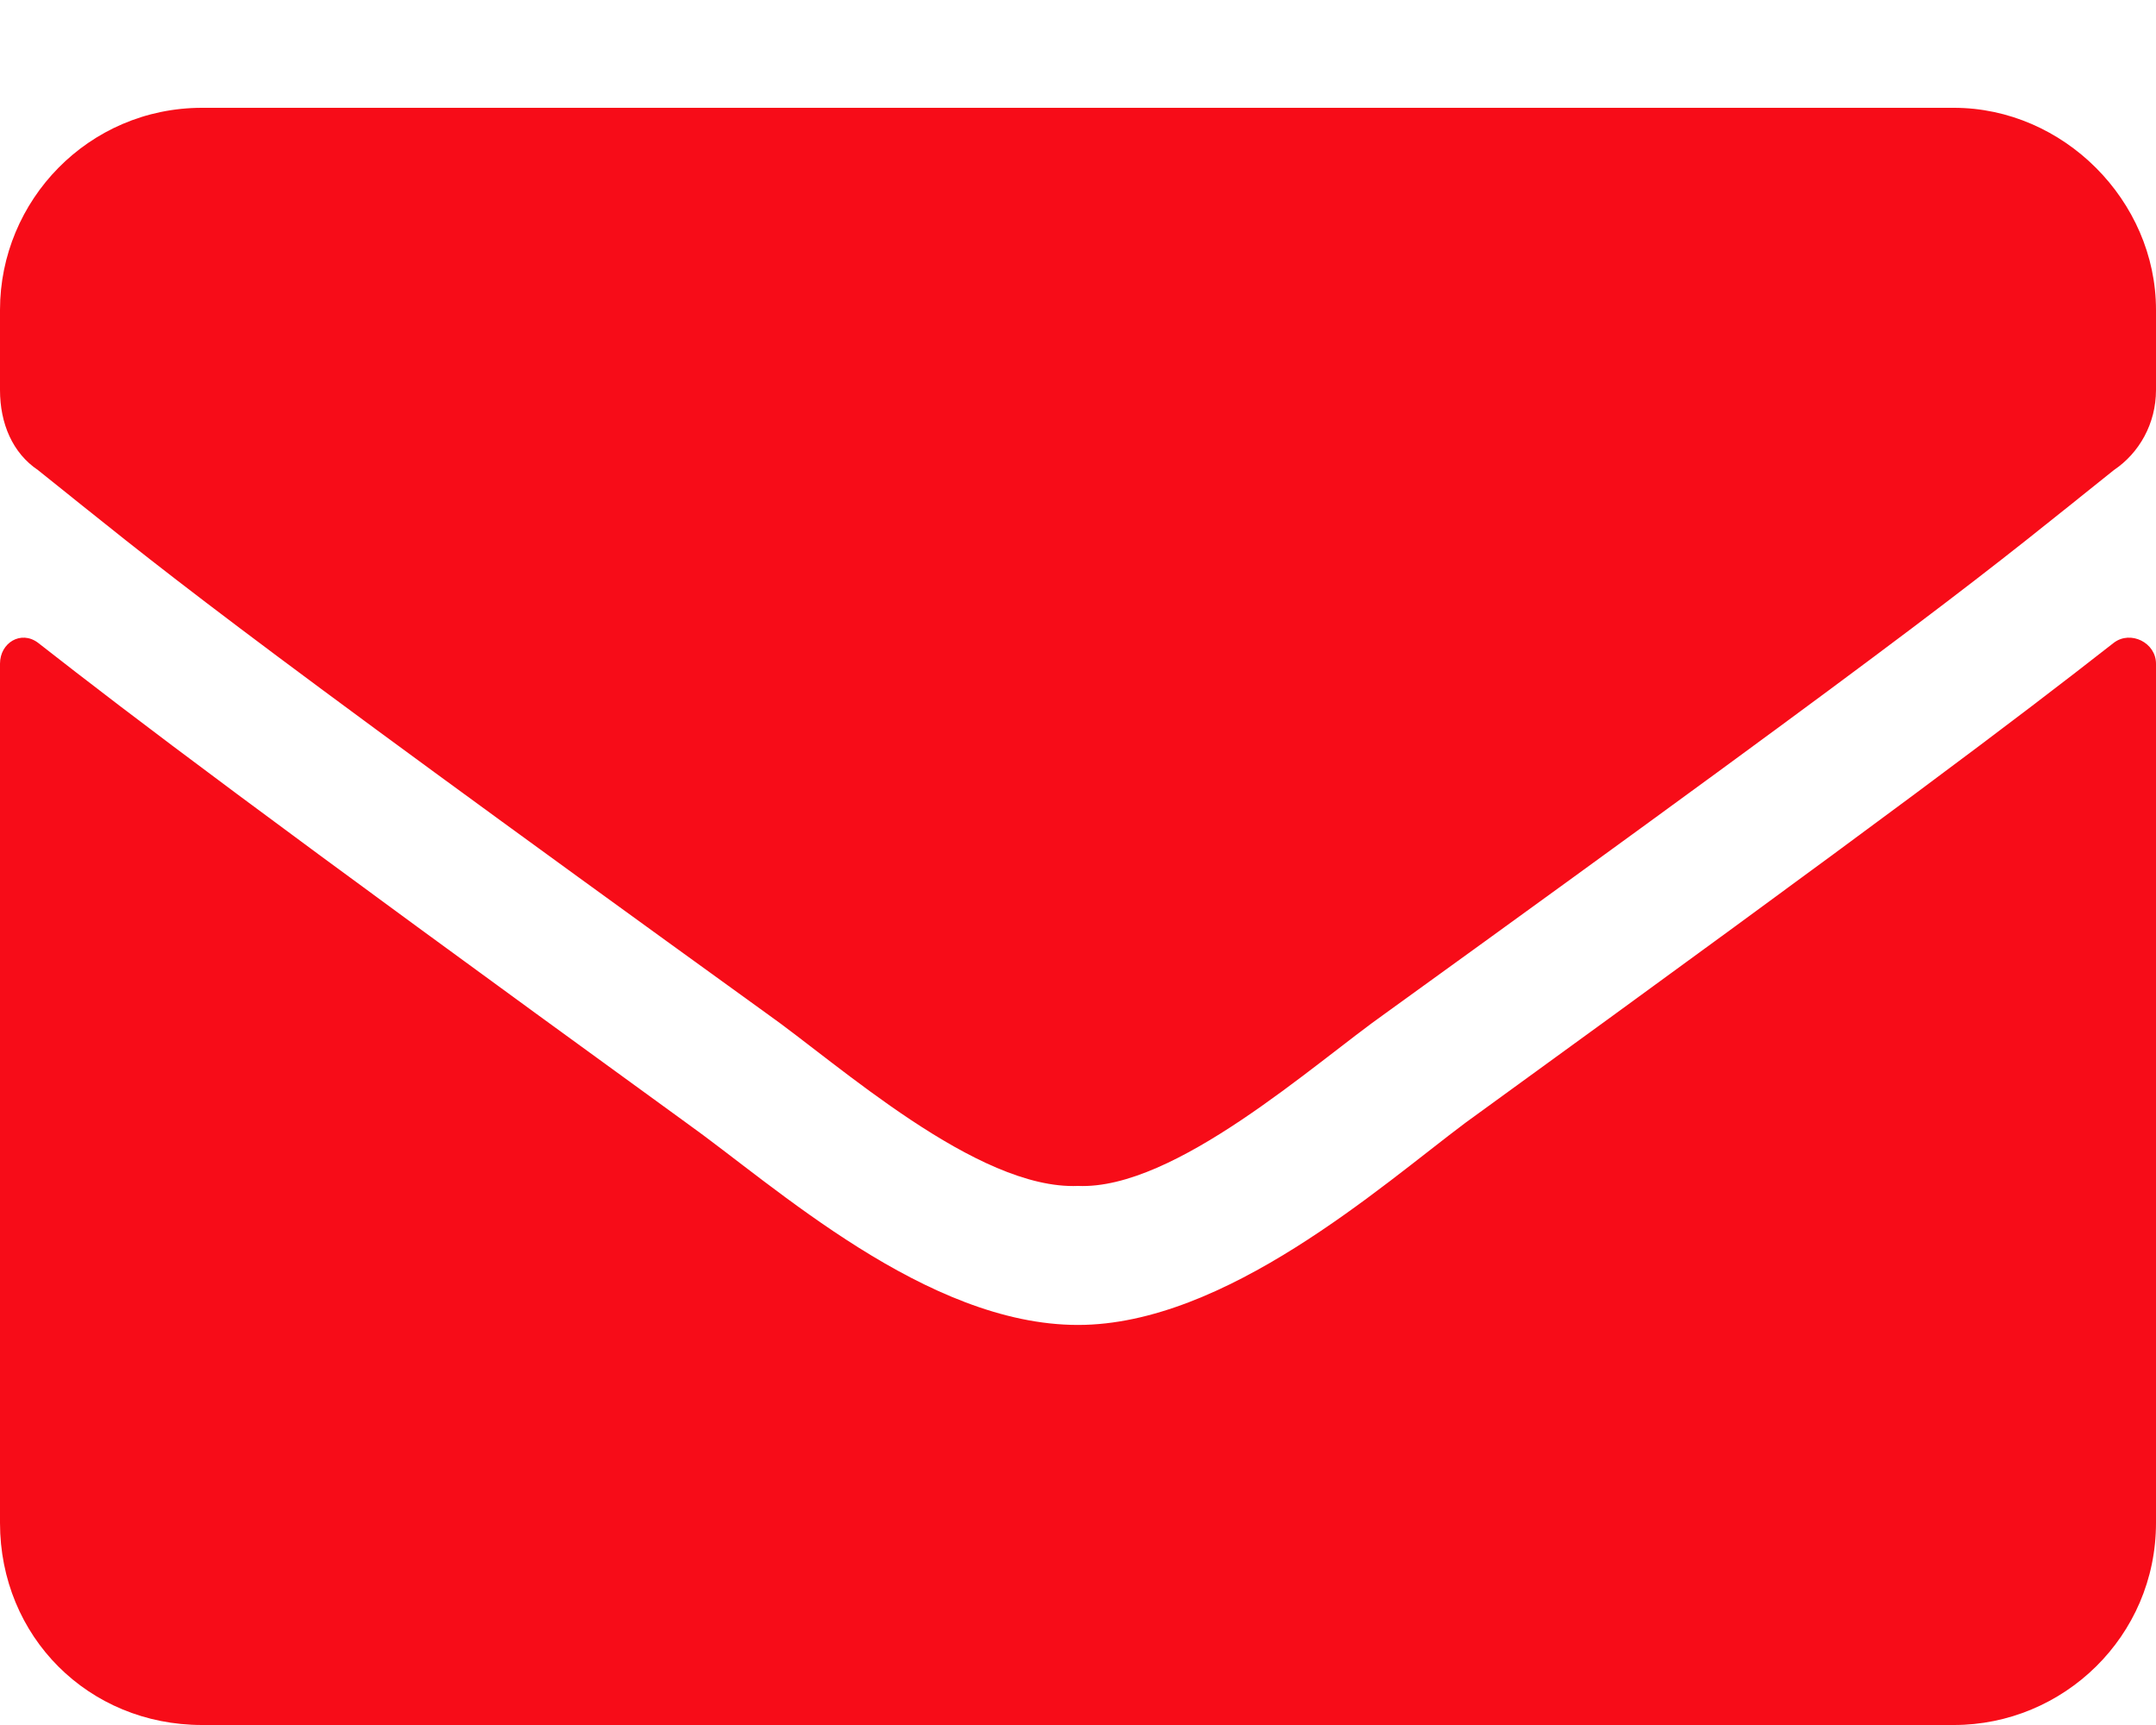 <svg width="15" height="12" viewBox="0 0 15 12" fill="none" xmlns="http://www.w3.org/2000/svg">
<path d="M14.707 4.471C14.824 4.383 15 4.471 15 4.617V10.594C15 11.385 14.355 12 13.594 12H1.406C0.615 12 0 11.385 0 10.594V4.617C0 4.471 0.146 4.383 0.264 4.471C0.938 4.998 1.787 5.643 4.775 7.811C5.391 8.25 6.445 9.217 7.5 9.217C8.525 9.217 9.609 8.25 10.195 7.811C13.184 5.643 14.033 4.998 14.707 4.471ZM7.5 8.25C6.797 8.279 5.83 7.4 5.332 7.049C1.436 4.236 1.143 3.973 0.264 3.27C0.088 3.152 0 2.947 0 2.713V2.156C0 1.395 0.615 0.75 1.406 0.75H13.594C14.355 0.75 15 1.395 15 2.156V2.713C15 2.947 14.883 3.152 14.707 3.27C13.828 3.973 13.535 4.236 9.639 7.049C9.141 7.4 8.174 8.279 7.5 8.25Z" fill="#F70C18"/>
</svg>
